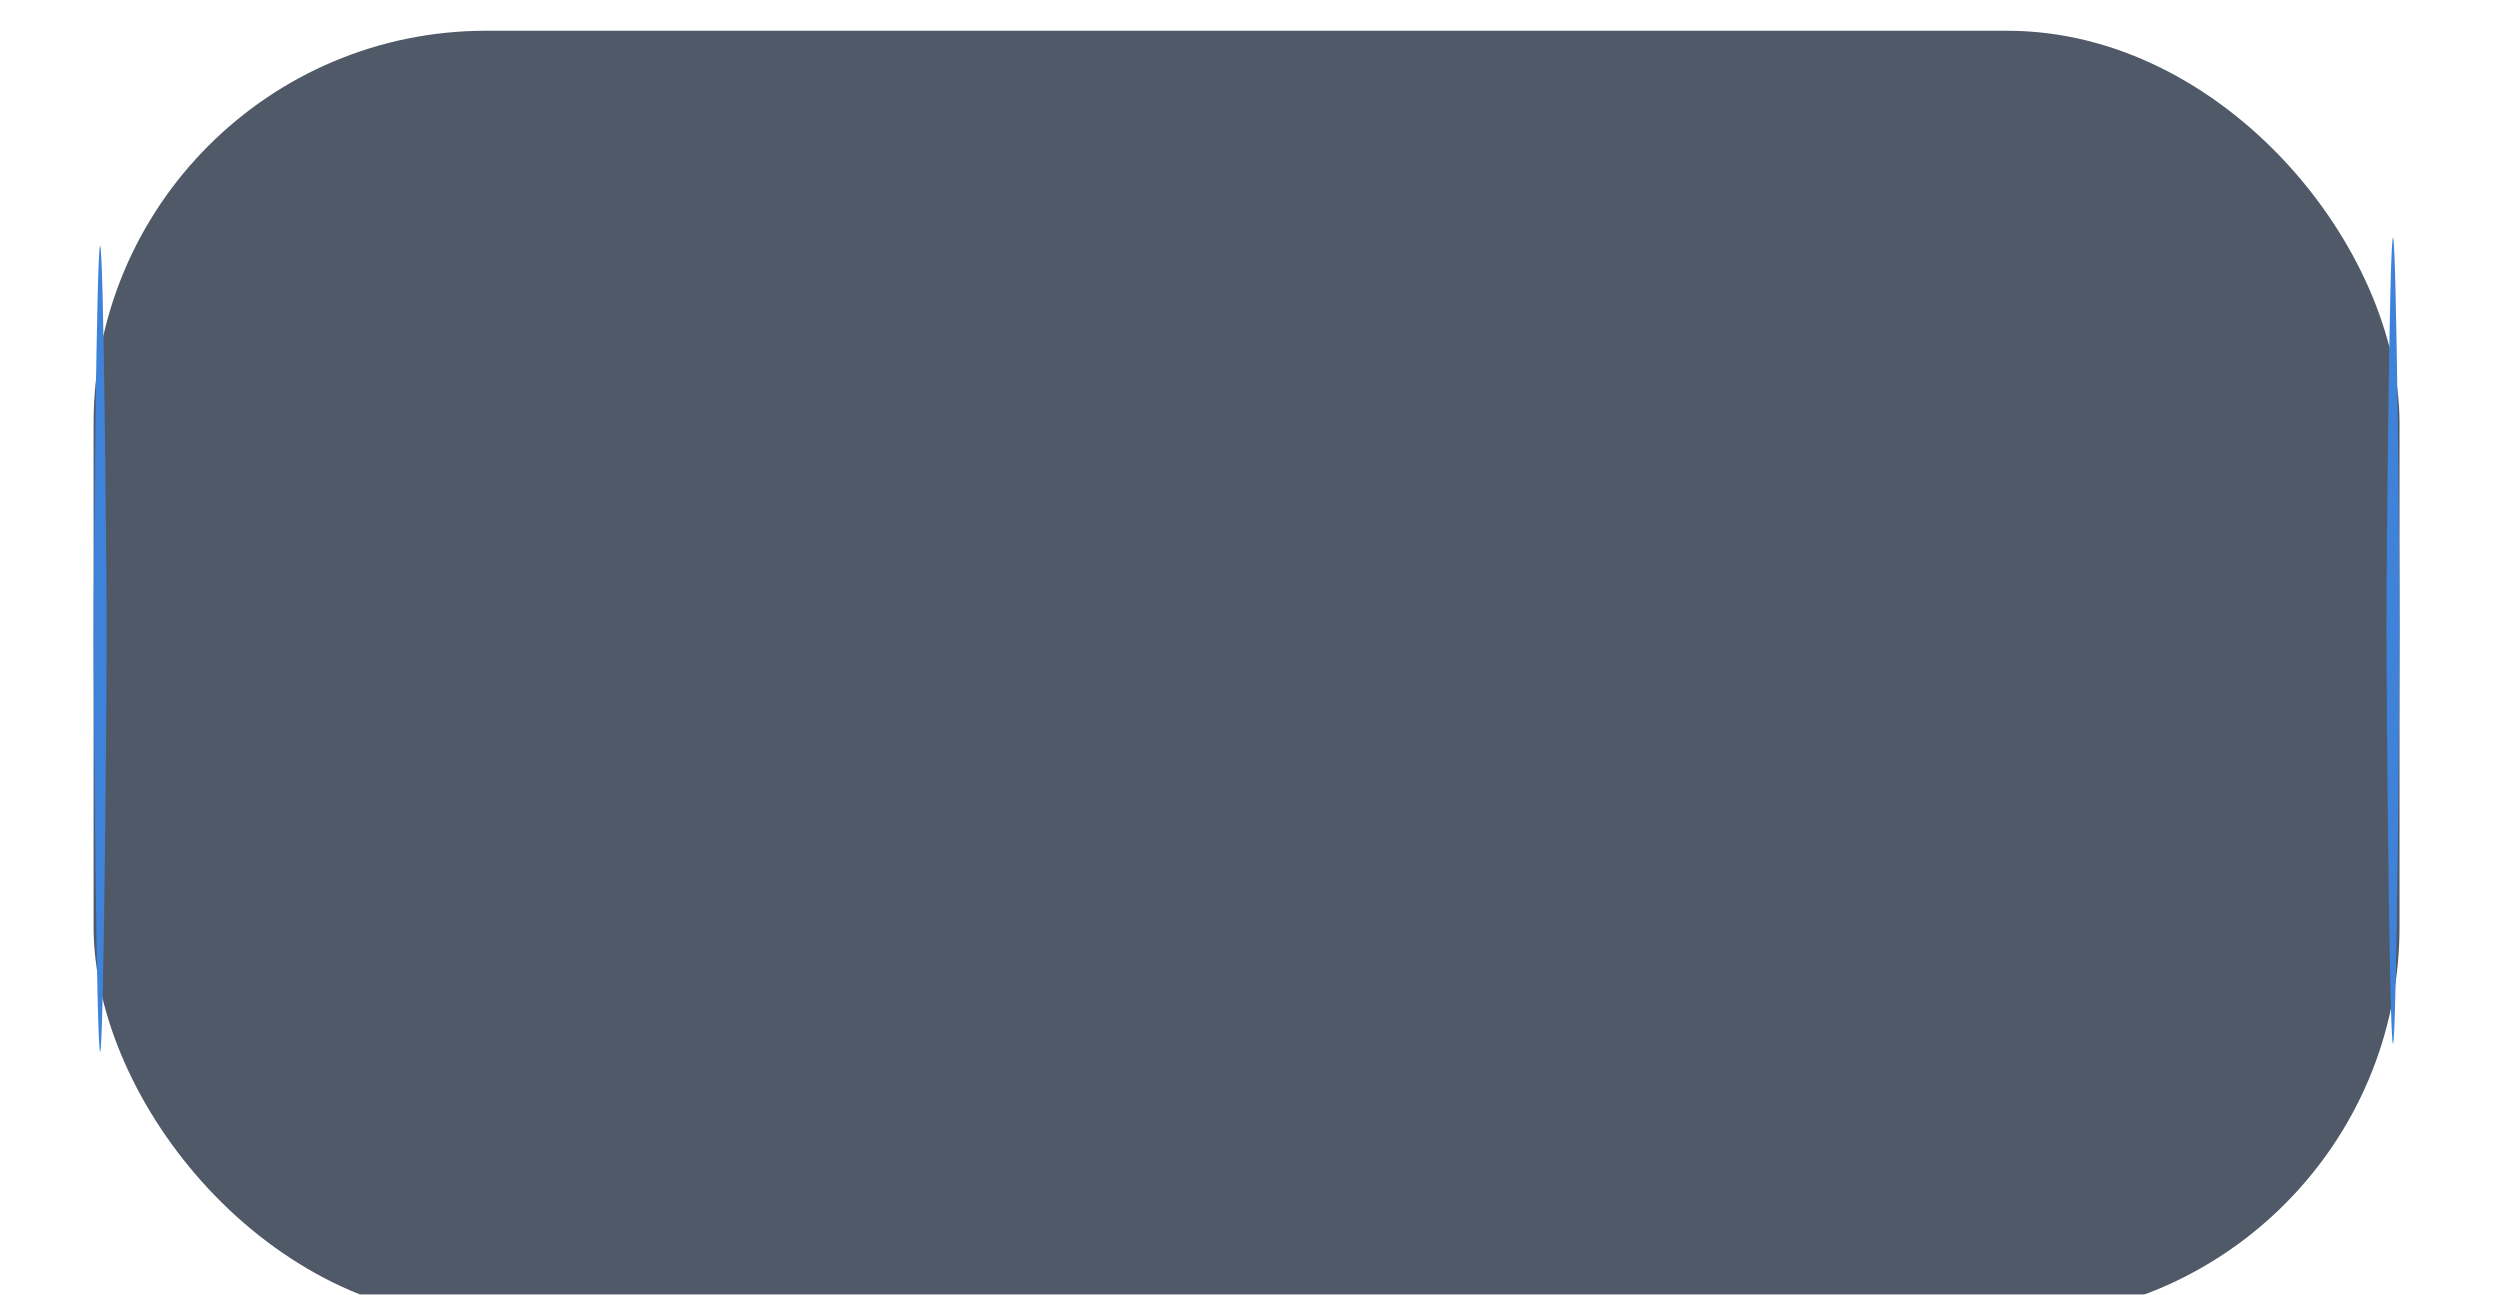 <svg width="168" height="87" viewBox="0 0 168 87" fill="none" xmlns="http://www.w3.org/2000/svg">
<g filter="url(#filter0_bi_110_797)">
<rect x="6.29" y="0.309" width="154.958" height="86.584" rx="26.368" fill="#142033" fill-opacity="0.74"/>
</g>
<g filter="url(#filter1_f_110_797)">
<path d="M160.809 15.978C161.051 15.978 161.248 38.021 161.248 42.393C161.248 46.766 161.051 70.132 160.809 70.132C160.566 70.132 160.37 46.766 160.37 42.393C160.37 38.021 160.566 15.978 160.809 15.978Z" fill="#3E83D9"/>
</g>
<g filter="url(#filter2_f_110_797)">
<path d="M6.729 16.523C6.971 16.523 7.168 38.566 7.168 42.938C7.168 47.311 6.971 70.677 6.729 70.677C6.486 70.677 6.29 47.311 6.29 42.938C6.29 38.566 6.486 16.523 6.729 16.523Z" fill="#3E83D9"/>
</g>
<defs>
<filter id="filter0_bi_110_797" x="-48.819" y="-54.8" width="265.176" height="196.802" filterUnits="userSpaceOnUse" color-interpolation-filters="sRGB">
<feFlood flood-opacity="0" result="BackgroundImageFix"/>
<feGaussianBlur in="BackgroundImageFix" stdDeviation="27.555"/>
<feComposite in2="SourceAlpha" operator="in" result="effect1_backgroundBlur_110_797"/>
<feBlend mode="normal" in="SourceGraphic" in2="effect1_backgroundBlur_110_797" result="shape"/>
<feColorMatrix in="SourceAlpha" type="matrix" values="0 0 0 0 0 0 0 0 0 0 0 0 0 0 0 0 0 0 127 0" result="hardAlpha"/>
<feOffset dy="1.758"/>
<feGaussianBlur stdDeviation="7.647"/>
<feComposite in2="hardAlpha" operator="arithmetic" k2="-1" k3="1"/>
<feColorMatrix type="matrix" values="0 0 0 0 0.272 0 0 0 0 0.536 0 0 0 0 0.96 0 0 0 0.27 0"/>
<feBlend mode="normal" in2="shape" result="effect2_innerShadow_110_797"/>
</filter>
<filter id="filter1_f_110_797" x="154.569" y="10.178" width="12.48" height="65.755" filterUnits="userSpaceOnUse" color-interpolation-filters="sRGB">
<feFlood flood-opacity="0" result="BackgroundImageFix"/>
<feBlend mode="normal" in="SourceGraphic" in2="BackgroundImageFix" result="shape"/>
<feGaussianBlur stdDeviation="2.9" result="effect1_foregroundBlur_110_797"/>
</filter>
<filter id="filter2_f_110_797" x="0.489" y="10.723" width="12.48" height="65.755" filterUnits="userSpaceOnUse" color-interpolation-filters="sRGB">
<feFlood flood-opacity="0" result="BackgroundImageFix"/>
<feBlend mode="normal" in="SourceGraphic" in2="BackgroundImageFix" result="shape"/>
<feGaussianBlur stdDeviation="2.9" result="effect1_foregroundBlur_110_797"/>
</filter>
</defs>
</svg>
